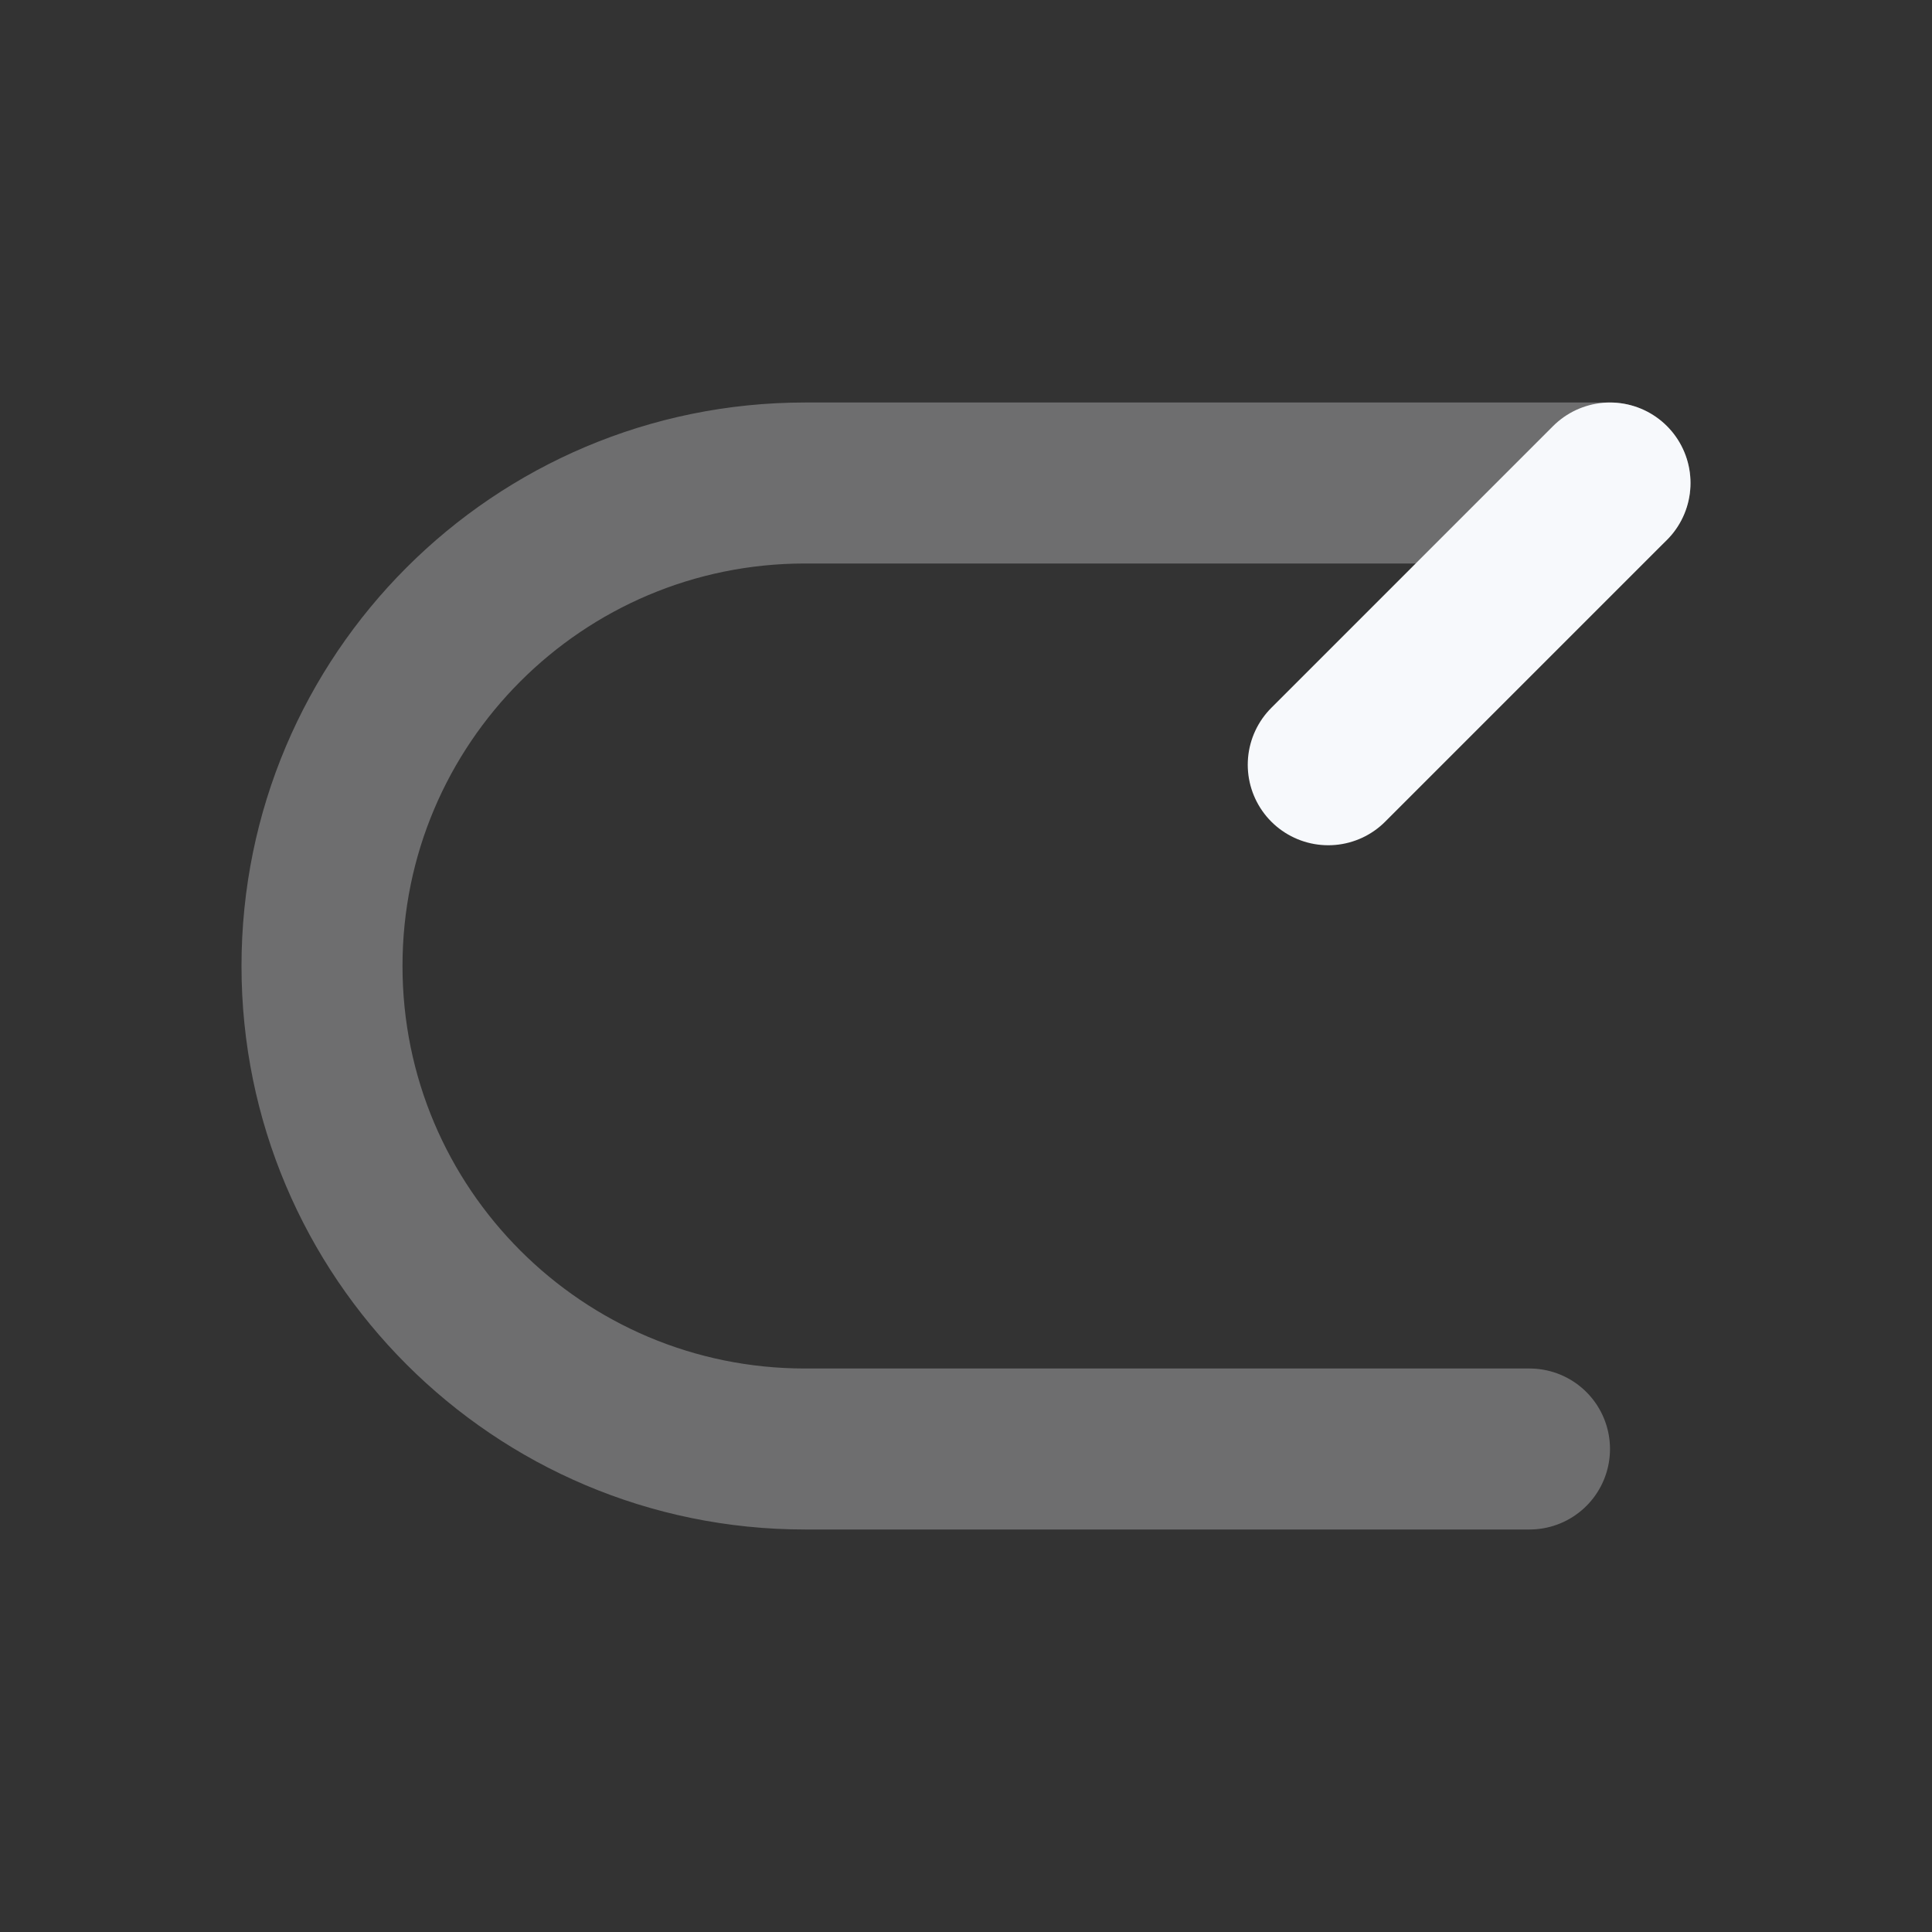 <svg width="24" height="24" viewBox="0 0 24 24" fill="none" xmlns="http://www.w3.org/2000/svg">
<rect x="0" y="0" width="24" height="24" fill="#333333" stroke="none"/>
<path opacity="0.3" d="M19 18H10C6.686 18 4 15.314 4 12V12C4 8.686 6.686 6 10 6H20" stroke="#F7F9FC" stroke-width="2" stroke-linecap="round" stroke-linejoin="round"/>
<path d="M20 6L16.5 9.5" stroke="#F7F9FC" stroke-width="2" stroke-linecap="round" stroke-linejoin="round"/>
</svg>

